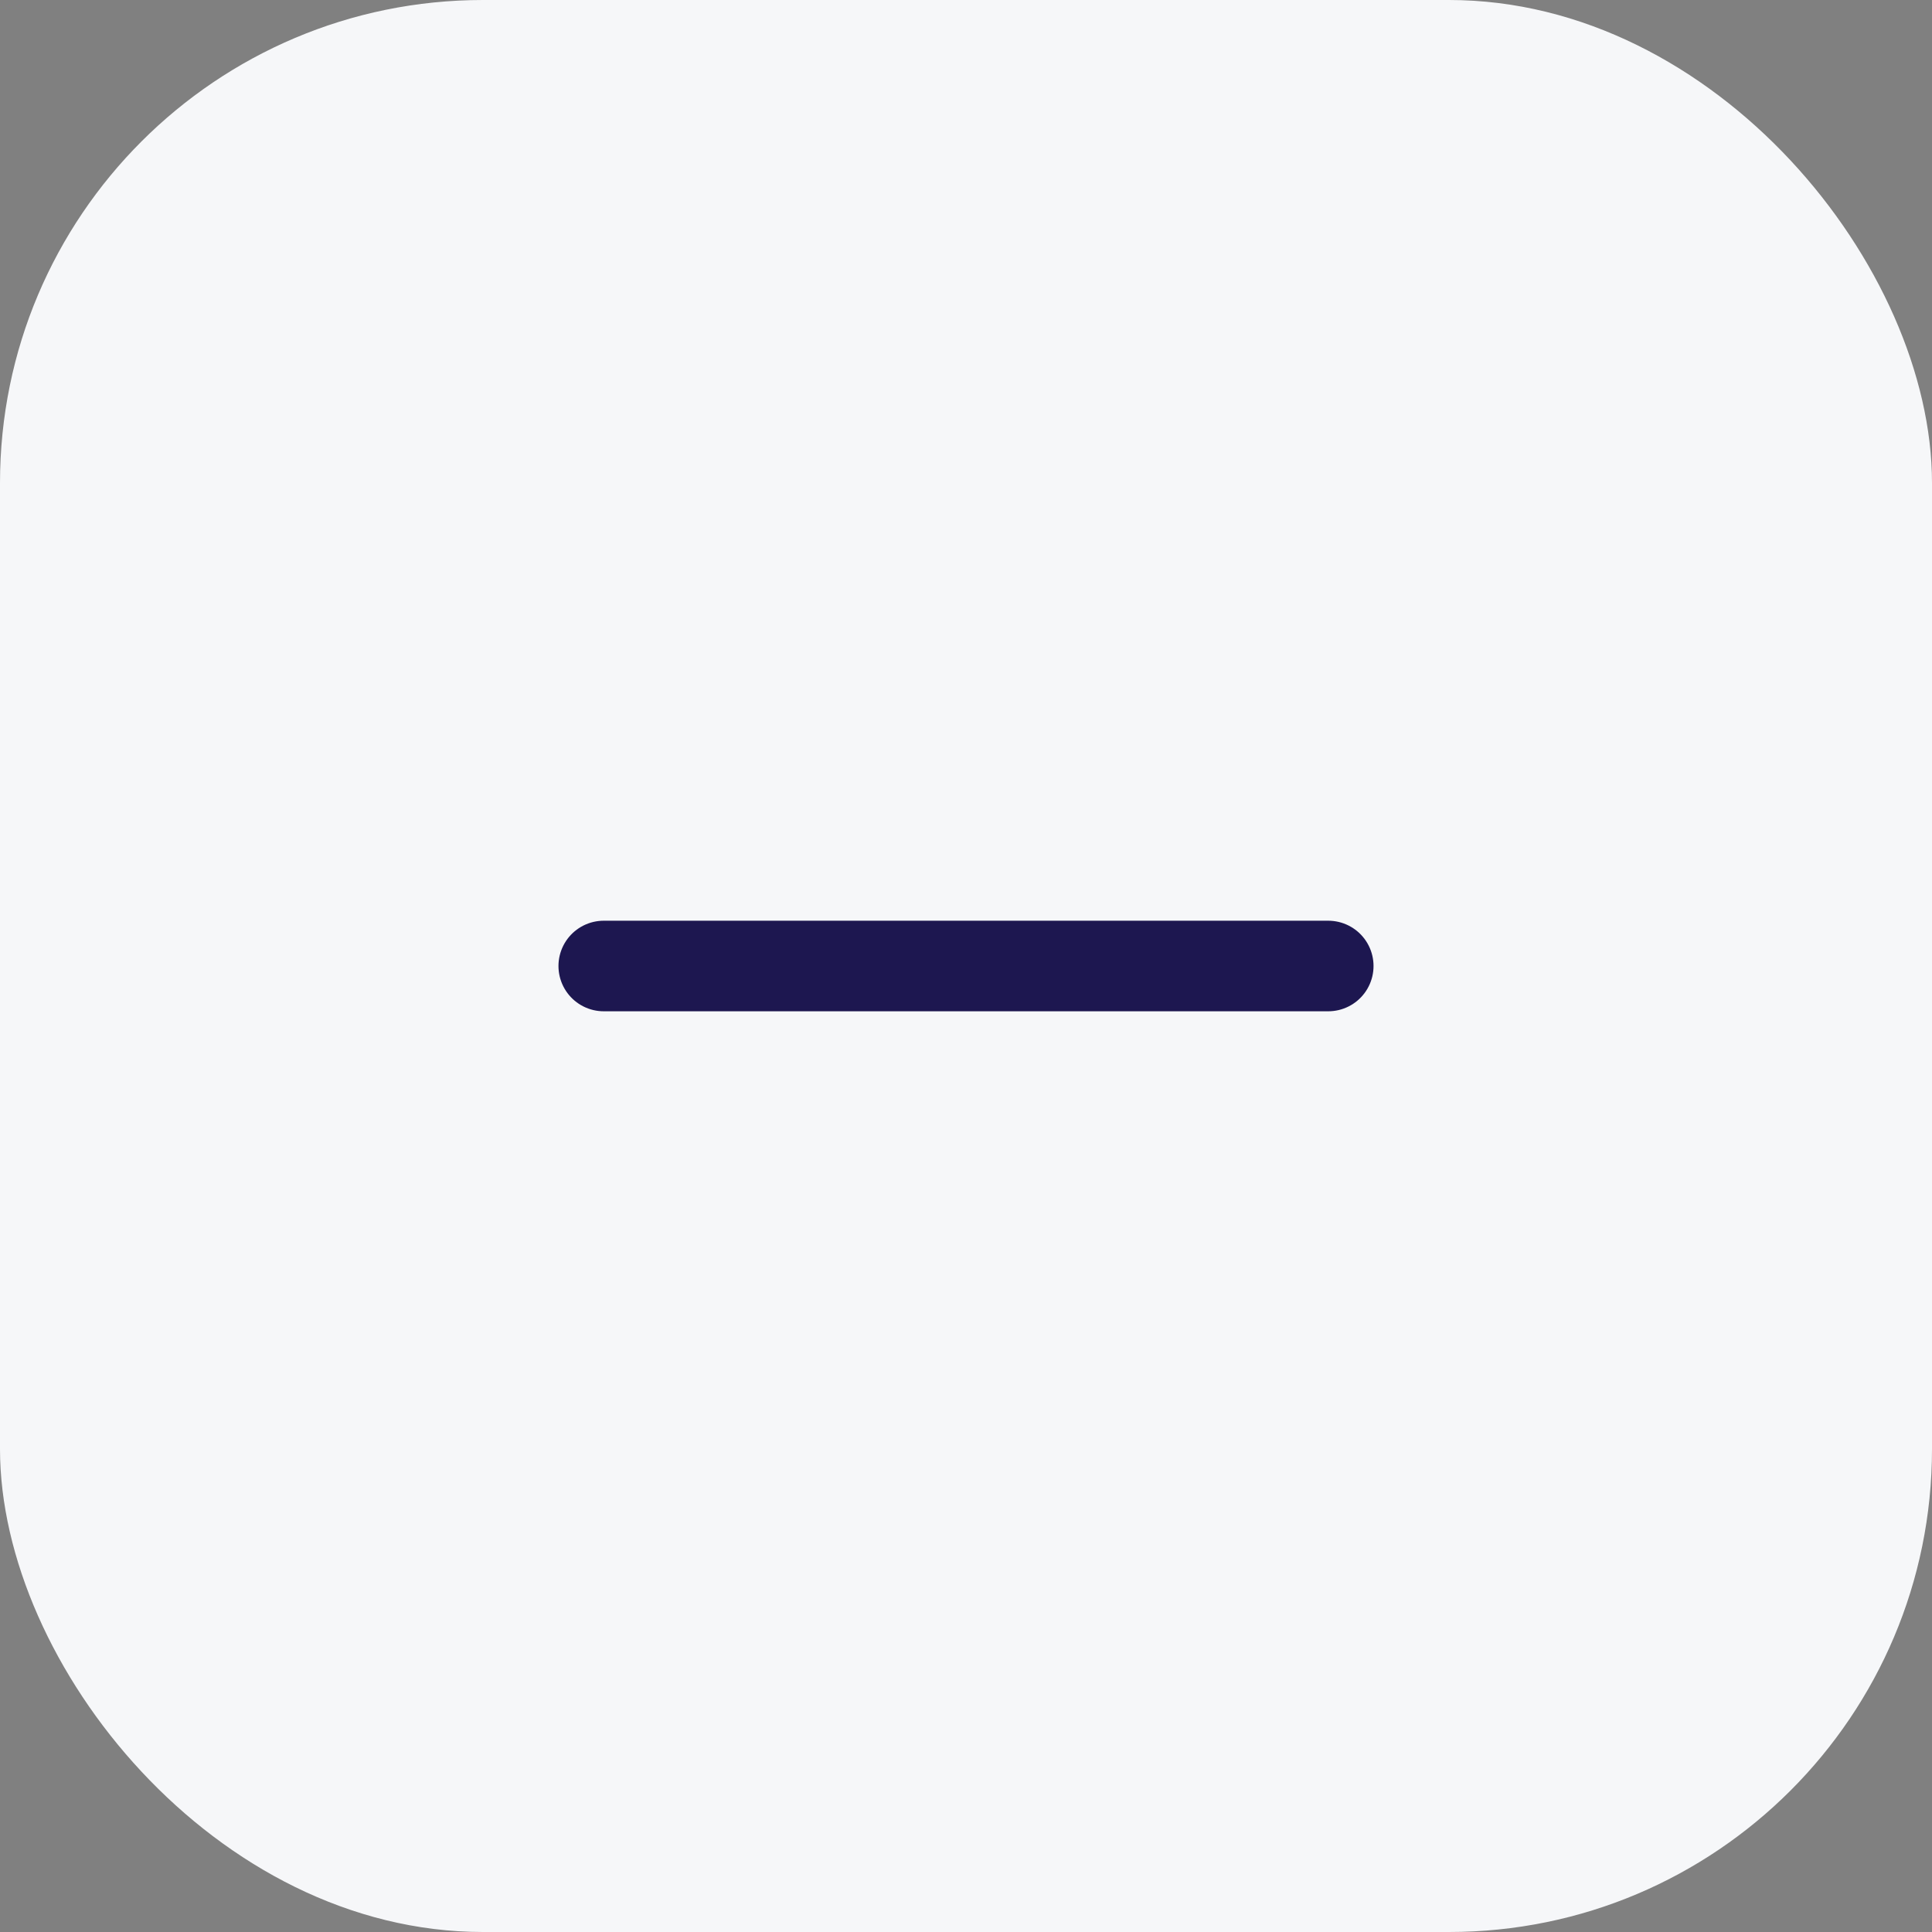 <svg width="32" height="32" viewBox="0 0 32 32" fill="none" xmlns="http://www.w3.org/2000/svg">
<rect x="0" y="0" width="32" height="32" fill="#808080" stroke="none"/>
<rect width="32" height="32" rx="8" fill="#F6F7F9"/>
<path d="M10 16H22" stroke="#1D1750" stroke-width="1.5" stroke-linecap="round" stroke-linejoin="round"/>
</svg>
